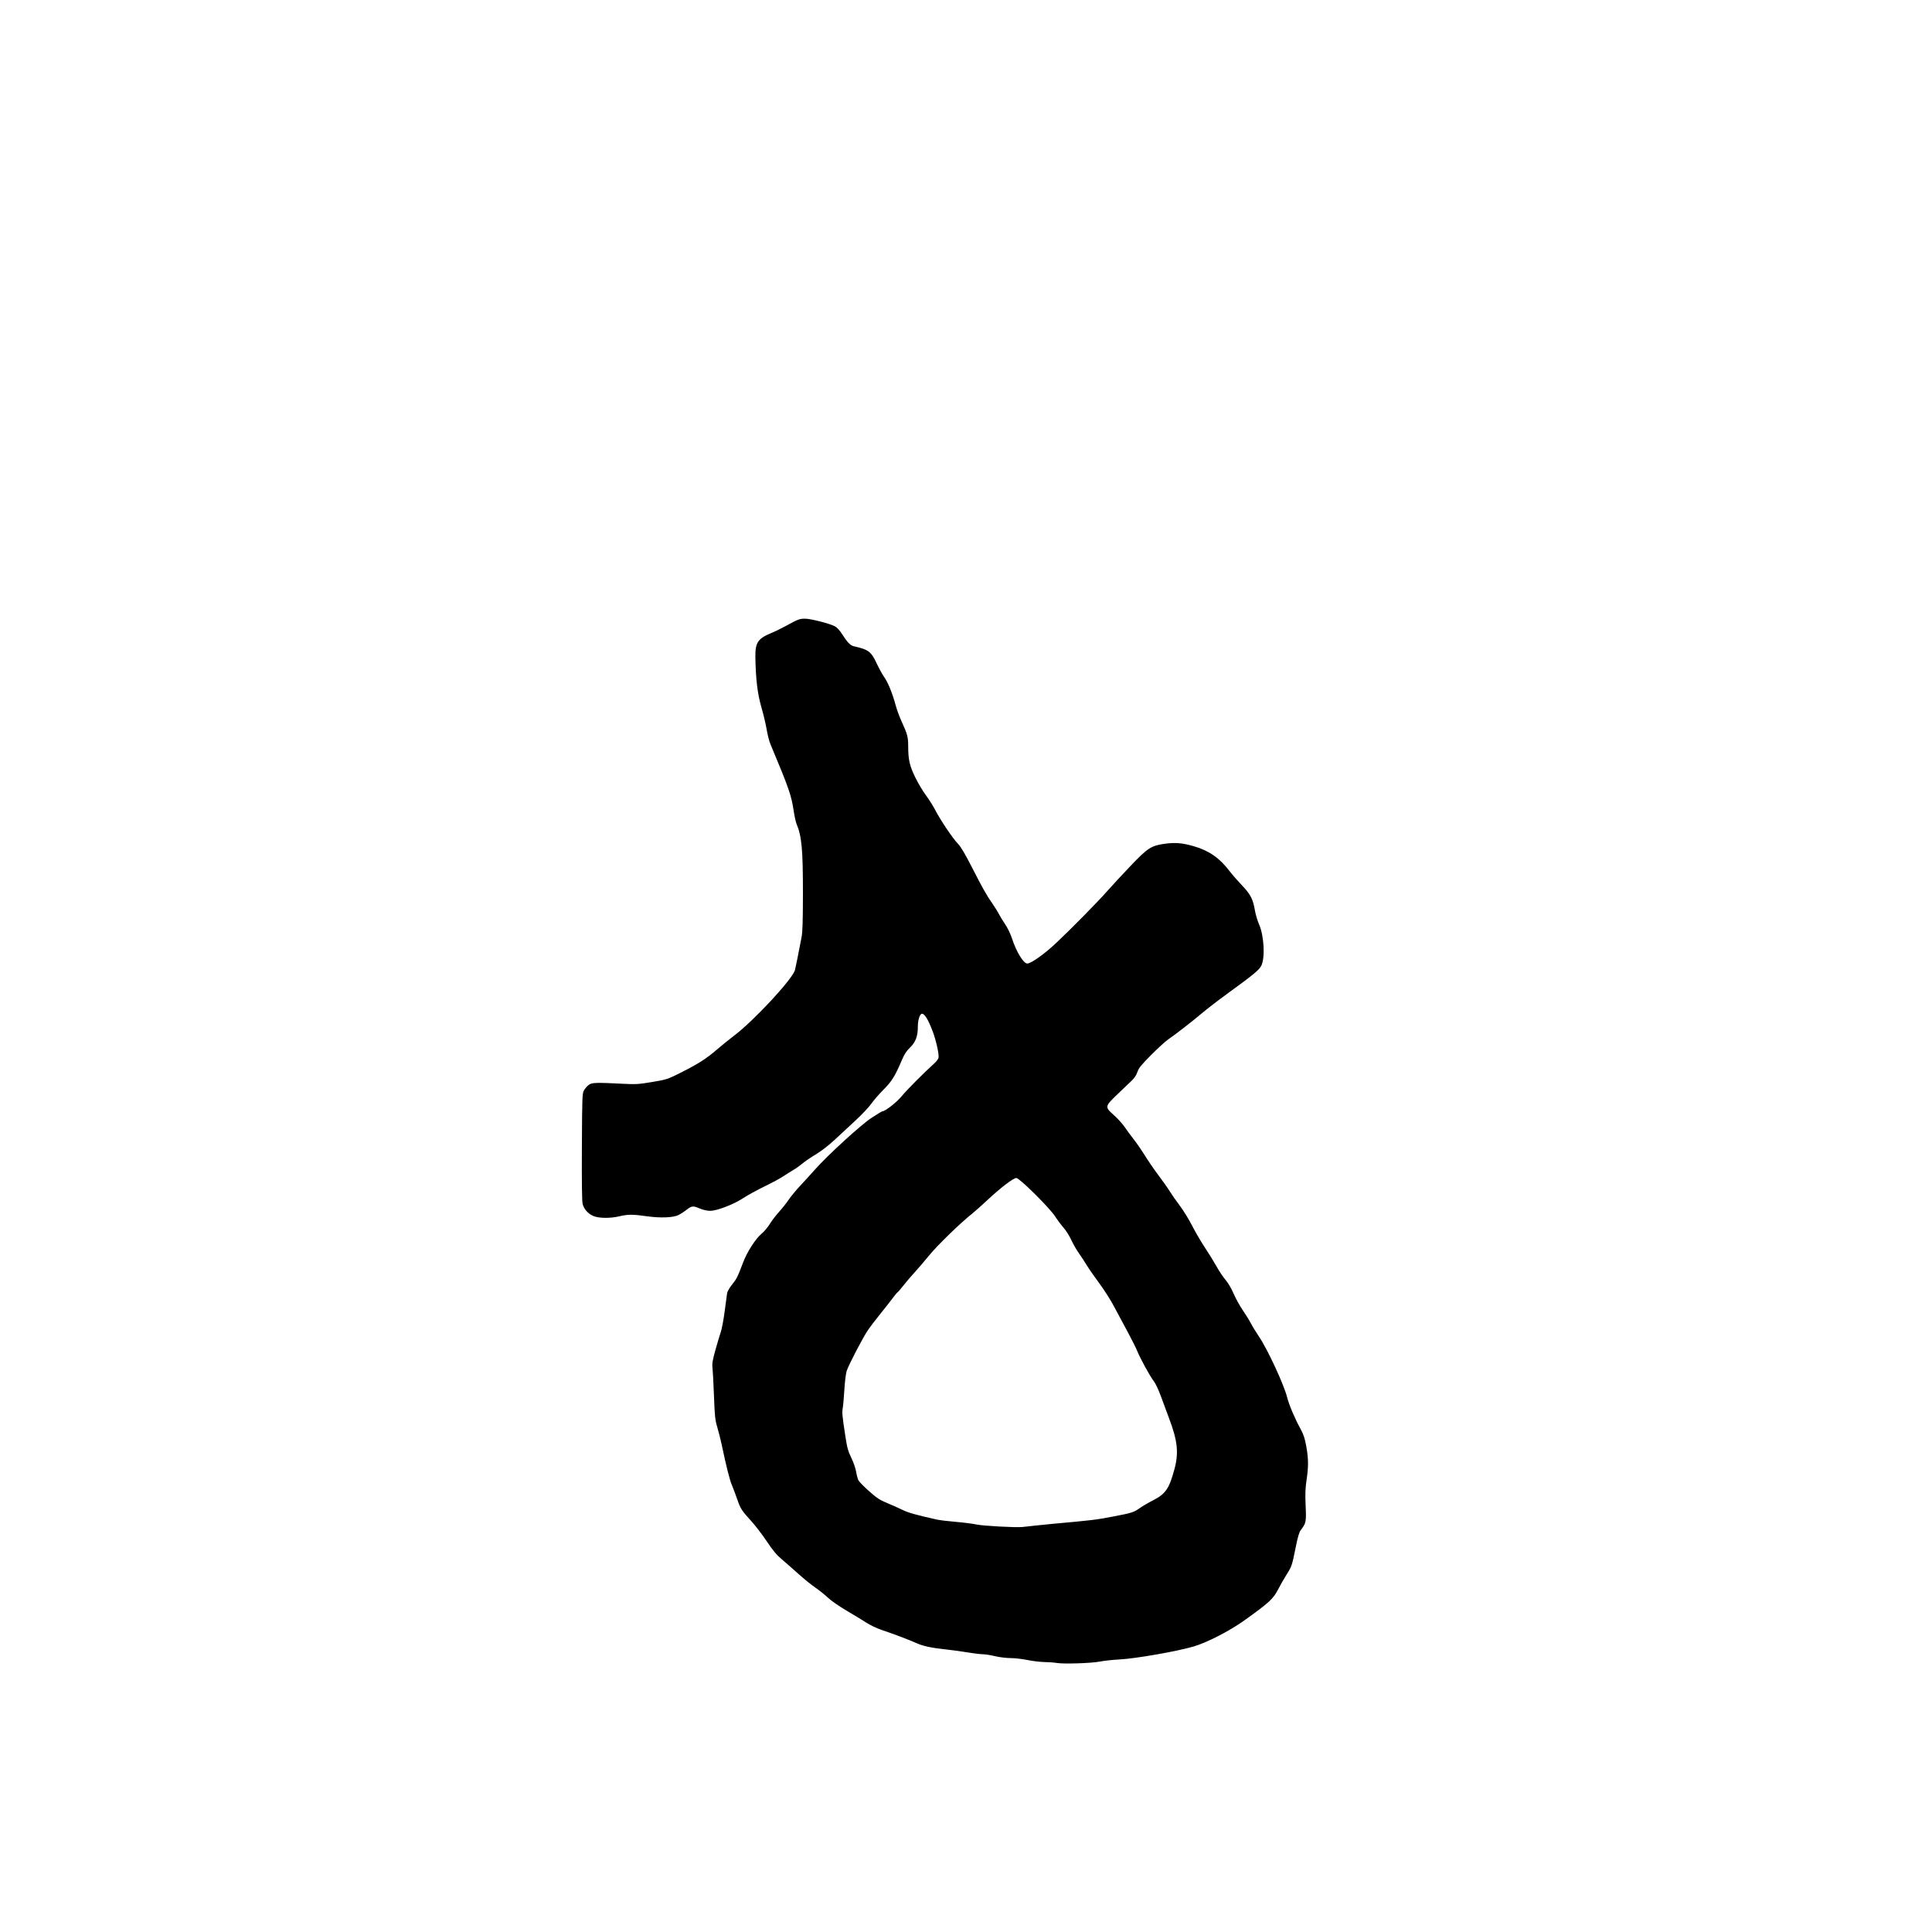 <?xml version="1.0" encoding="UTF-8" standalone="no"?>
<!-- Created with Inkscape (http://www.inkscape.org/) -->

<svg
   xmlns:dc="http://purl.org/dc/elements/1.1/"
   xmlns:cc="http://creativecommons.org/ns#"
   xmlns:rdf="http://www.w3.org/1999/02/22-rdf-syntax-ns#"
   xmlns:svg="http://www.w3.org/2000/svg"
   xmlns="http://www.w3.org/2000/svg"
   xmlns:sodipodi="http://sodipodi.sourceforge.net/DTD/sodipodi-0.dtd"
   xmlns:inkscape="http://www.inkscape.org/namespaces/inkscape"
   version="1.1"
   id="svg4415"
   width="1000"
   height="1000"
   viewBox="0 0 1000 1000"
   sodipodi:docname="fatou_bdc_j.svg"
   inkscape:version="0.92.2 5c3e80d, 2017-08-06">
  <defs
     id="defs4419" />
  <sodipodi:namedview
     pagecolor="#ffffff"
     bordercolor="#666666"
     borderopacity="1"
     objecttolerance="10"
     gridtolerance="10"
     guidetolerance="10"
     inkscape:pageopacity="0"
     inkscape:pageshadow="2"
     inkscape:window-width="1027"
     inkscape:window-height="480"
     id="namedview4417"
     showgrid="false"
     inkscape:zoom="0.19666667"
     inkscape:cx="444"
     inkscape:cy="600"
     inkscape:window-x="48"
     inkscape:window-y="157"
     inkscape:window-maximized="0"
     inkscape:current-layer="svg4415" />
  <path
     style="fill:#000000;stroke-width:0.5"
     d="m 546.826,860.728 c -1.375,-0.231 -4.219,-0.44 -6.32,-0.464 -2.101,-0.024 -6.007,-0.494 -8.68,-1.044 -2.673,-0.55 -6.621,-1 -8.773,-1 -2.185,0 -5.749,-0.44 -8.07,-0.997 -2.286,-0.548 -5.144,-0.998 -6.351,-1 -1.207,0 -4.807,-0.437 -8,-0.967 -3.193,-0.53 -8.281,-1.227 -11.306,-1.548 -7.39,-0.785 -11.555,-1.689 -15.068,-3.27 -3.761,-1.693 -12.199,-4.886 -17.836,-6.751 -2.438,-0.806 -6.01,-2.499 -8,-3.79 -1.977,-1.283 -6.633,-4.117 -10.345,-6.298 -3.736,-2.194 -7.978,-5.141 -9.5,-6.599 -1.512,-1.449 -4.438,-3.795 -6.5,-5.212 -2.062,-1.418 -6,-4.603 -8.75,-7.079 -2.75,-2.476 -6.633,-5.882 -8.628,-7.569 -2.745,-2.321 -4.653,-4.601 -7.838,-9.369 -2.316,-3.466 -5.862,-8.106 -7.882,-10.312 -5.027,-5.492 -5.751,-6.609 -7.365,-11.358 -0.772,-2.272 -2.001,-5.541 -2.73,-7.264 -1.23,-2.906 -2.941,-9.664 -5.317,-21.001 -0.534,-2.549 -1.556,-6.599 -2.271,-9 -1.158,-3.889 -1.349,-5.678 -1.749,-16.366 -0.247,-6.6 -0.592,-13.15 -0.766,-14.556 -0.256,-2.061 0.029,-3.804 1.474,-9.003 0.985,-3.546 2.251,-7.782 2.812,-9.413 0.561,-1.631 1.47,-6.468 2.019,-10.747 0.549,-4.28 1.12,-8.517 1.269,-9.417 0.149,-0.9 1.297,-2.896 2.551,-4.435 2.374,-2.914 2.904,-3.975 5.713,-11.429 2.076,-5.509 6.526,-12.419 9.641,-14.972 1.275,-1.045 3.147,-3.263 4.159,-4.93 1.012,-1.667 3.178,-4.505 4.811,-6.308 1.634,-1.803 3.876,-4.631 4.981,-6.284 1.106,-1.653 3.834,-4.952 6.063,-7.331 2.229,-2.379 5.615,-6.091 7.524,-8.25 6.592,-7.452 23.636,-23.045 29.22,-26.732 2.867,-1.893 5.419,-3.442 5.673,-3.442 1.452,0 7.563,-4.772 10.02,-7.826 2.429,-3.018 11.855,-12.496 16.944,-17.036 0.993,-0.886 1.947,-2.172 2.119,-2.857 0.388,-1.545 -1.212,-8.88 -2.934,-13.45 -2.352,-6.243 -4.211,-9.331 -5.616,-9.331 -1.113,0 -2.147,3.198 -2.147,6.643 0,4.993 -1.155,8.082 -4.064,10.871 -1.863,1.786 -2.925,3.425 -4.237,6.536 -3.39,8.039 -5.237,11.014 -9.436,15.199 -2.207,2.2 -5.025,5.441 -6.263,7.202 -1.238,1.761 -4.82,5.586 -7.961,8.5 -3.141,2.914 -8.091,7.509 -11,10.211 -3.194,2.966 -7.072,5.973 -9.789,7.59 -2.475,1.473 -5.614,3.61 -6.974,4.75 -1.361,1.14 -3.498,2.661 -4.75,3.38 -1.252,0.719 -3.589,2.187 -5.195,3.262 -1.606,1.075 -5.993,3.439 -9.75,5.254 -3.757,1.815 -8.631,4.488 -10.831,5.94 -5.039,3.326 -13.669,6.662 -17.233,6.662 -1.604,0 -3.667,-0.471 -5.569,-1.272 -3.382,-1.423 -4.041,-1.342 -6.779,0.841 -1.055,0.841 -2.819,1.991 -3.919,2.555 -2.784,1.428 -9.426,1.697 -16.642,0.674 -7.098,-1.006 -9.683,-1.004 -13.952,0.009 -4.898,1.162 -10.854,1.093 -13.681,-0.157 -2.72,-1.203 -4.761,-3.499 -5.478,-6.162 -0.351,-1.303 -0.482,-11.288 -0.388,-29.602 0.136,-26.601 0.179,-27.7 1.141,-29.334 0.55,-0.934 1.635,-2.171 2.41,-2.75 1.604,-1.197 3.807,-1.271 17.34,-0.579 7.111,0.363 8.389,0.289 15.5,-0.905 7.589,-1.274 7.9,-1.376 14.981,-4.934 8.853,-4.449 13.069,-7.15 18.551,-11.886 2.32,-2.005 6.244,-5.175 8.719,-7.045 10.476,-7.915 30.54,-29.559 31.667,-34.16 0.452,-1.847 1.551,-7.331 3.415,-17.042 0.486,-2.534 0.675,-8.673 0.685,-22.25 0.016,-22.951 -0.604,-29.799 -3.278,-36.2 -0.425,-1.017 -1.113,-4.144 -1.529,-6.95 -1.171,-7.902 -2.527,-11.783 -12.011,-34.391 -0.644,-1.534 -1.513,-4.909 -1.931,-7.5 -0.418,-2.591 -1.638,-7.748 -2.709,-11.46 -2.059,-7.133 -2.962,-14.575 -3.157,-26 -0.128,-7.516 1.275,-9.687 8.069,-12.488 2.041,-0.842 5.638,-2.594 7.994,-3.893 6.024,-3.323 6.823,-3.62 9.716,-3.607 2.862,0.013 12.44,2.446 15.251,3.874 1.193,0.606 2.523,2.028 3.875,4.144 2.704,4.231 4.267,5.854 6.011,6.241 7.608,1.686 9.029,2.756 11.908,8.958 1.158,2.495 2.901,5.659 3.873,7.029 1.965,2.771 4.311,8.547 5.907,14.543 0.578,2.172 1.929,5.861 3.001,8.199 3.075,6.703 3.492,8.248 3.496,12.938 0.006,7.108 0.718,10.234 3.713,16.312 1.491,3.025 3.949,7.151 5.464,9.169 1.515,2.018 3.698,5.483 4.851,7.699 2.782,5.348 9.002,14.577 11.714,17.382 1.524,1.576 3.704,5.246 7.275,12.25 5.555,10.892 7.554,14.423 10.758,19 1.155,1.65 2.591,3.974 3.191,5.164 0.6,1.19 2.063,3.584 3.251,5.32 1.225,1.789 2.751,4.966 3.525,7.336 2.258,6.916 5.935,12.93 7.905,12.93 1.952,-1.2e-4 8.944,-4.98 15.006,-10.687 7.913,-7.45 21.733,-21.506 26.61,-27.063 2.172,-2.475 7.441,-8.168 11.71,-12.652 9.067,-9.524 10.902,-10.696 18.22,-11.638 5.258,-0.677 8.855,-0.347 14.714,1.351 7.839,2.272 13.306,6.091 18.473,12.908 1.264,1.667 4.139,4.96 6.388,7.318 4.485,4.7 5.718,7.126 6.763,13.301 0.318,1.877 1.259,4.987 2.093,6.91 2.618,6.041 3.19,17.424 1.081,21.503 -1.114,2.154 -4.223,4.695 -17.924,14.652 -4.381,3.184 -10.119,7.605 -12.75,9.826 -5.194,4.383 -13.874,11.118 -17.653,13.696 -1.303,0.889 -5.185,4.449 -8.628,7.911 -5.178,5.208 -6.41,6.738 -7.131,8.855 -0.613,1.799 -1.599,3.229 -3.317,4.81 -1.345,1.238 -4.663,4.4 -7.375,7.027 -6.198,6.006 -6.227,6.22 -1.389,10.509 1.948,1.727 4.457,4.506 5.576,6.176 1.119,1.67 3.2,4.5 4.624,6.287 1.424,1.788 4.034,5.576 5.799,8.419 1.765,2.843 5.019,7.568 7.23,10.5 2.211,2.932 4.77,6.568 5.687,8.081 0.916,1.512 3.198,4.775 5.07,7.25 1.872,2.475 4.755,7.152 6.406,10.393 1.651,3.241 4.678,8.416 6.727,11.5 2.049,3.084 4.753,7.47 6.008,9.748 1.256,2.278 3.314,5.348 4.573,6.823 1.355,1.586 3.066,4.495 4.189,7.122 1.044,2.443 3.186,6.322 4.76,8.619 1.574,2.298 3.444,5.329 4.157,6.736 0.713,1.407 2.65,4.571 4.304,7.032 4.489,6.676 12.871,24.8 14.512,31.378 0.954,3.823 3.98,10.947 6.916,16.281 1.557,2.828 2.212,4.813 2.96,8.96 1.172,6.501 1.207,10.488 0.151,17.517 -0.626,4.17 -0.734,7.167 -0.473,13.239 0.363,8.471 0.253,9.022 -2.522,12.674 -0.845,1.111 -1.571,3.607 -2.693,9.25 -1.781,8.96 -2.013,9.639 -4.781,13.978 -1.14,1.788 -3.026,5.096 -4.191,7.351 -2.619,5.072 -4.654,6.942 -17.688,16.25 -7.594,5.423 -19.25,11.405 -26.127,13.409 -8.798,2.563 -30.107,6.278 -38.466,6.706 -3.3,0.169 -7.8,0.656 -10,1.083 -4.578,0.887 -18.778,1.335 -22.5,0.709 z m -11.75,-71.004 c 2.612,-0.297 7.112,-0.753 10,-1.013 20.461,-1.843 22.06,-2.038 31.25,-3.795 9.432,-1.803 10.505,-2.139 13.39,-4.189 1.435,-1.02 4.676,-2.916 7.2,-4.214 6.403,-3.29 8.26,-6.008 10.965,-16.043 2.3,-8.536 1.642,-14.702 -2.83,-26.5 -1.147,-3.025 -3.035,-8.121 -4.197,-11.324 -1.242,-3.425 -2.795,-6.685 -3.768,-7.914 -1.836,-2.319 -7.053,-11.879 -8.594,-15.752 -0.545,-1.37 -2.811,-5.87 -5.035,-10 -2.224,-4.13 -5.426,-10.097 -7.115,-13.26 -1.689,-3.163 -5.045,-8.401 -7.459,-11.641 -2.413,-3.24 -5.302,-7.402 -6.42,-9.25 -1.118,-1.848 -2.993,-4.711 -4.167,-6.363 -1.174,-1.652 -2.906,-4.69 -3.85,-6.75 -0.944,-2.06 -2.715,-4.871 -3.935,-6.246 -1.221,-1.375 -3.158,-3.962 -4.305,-5.75 -2.907,-4.529 -18.51,-20.002 -20.162,-19.995 -1.558,0.007 -8.085,5 -15.089,11.543 -2.955,2.76 -6.46,5.879 -7.791,6.93 -6.025,4.763 -17.88,16.266 -22.157,21.501 -2.574,3.151 -6.044,7.201 -7.711,9 -1.667,1.799 -4.204,4.773 -5.638,6.609 -1.435,1.836 -2.792,3.411 -3.016,3.5 -0.224,0.089 -1.5,1.625 -2.834,3.412 -1.335,1.788 -4.254,5.5 -6.488,8.25 -2.234,2.75 -4.983,6.365 -6.108,8.033 -2.679,3.97 -10.04,18.113 -10.991,21.117 -0.409,1.293 -0.94,5.613 -1.18,9.6 -0.24,3.987 -0.613,8.262 -0.83,9.5 -0.432,2.468 -0.312,3.798 1.318,14.5 0.938,6.162 1.403,7.862 3.097,11.329 1.11,2.272 2.215,5.458 2.494,7.192 0.276,1.712 0.82,3.729 1.21,4.483 0.39,0.754 2.877,3.288 5.528,5.633 4.038,3.572 5.561,4.567 9.395,6.14 2.516,1.033 6.057,2.615 7.869,3.516 2.899,1.442 6.727,2.524 17.581,4.967 1.581,0.356 6.081,0.91 10,1.23 3.919,0.321 8.813,0.945 10.875,1.386 3.292,0.705 19.776,1.601 23.5,1.278 0.688,-0.06 3.388,-0.352 6,-0.649 z"
     id="path4425"
     inkscape:connector-curvature="0" />
</svg>
